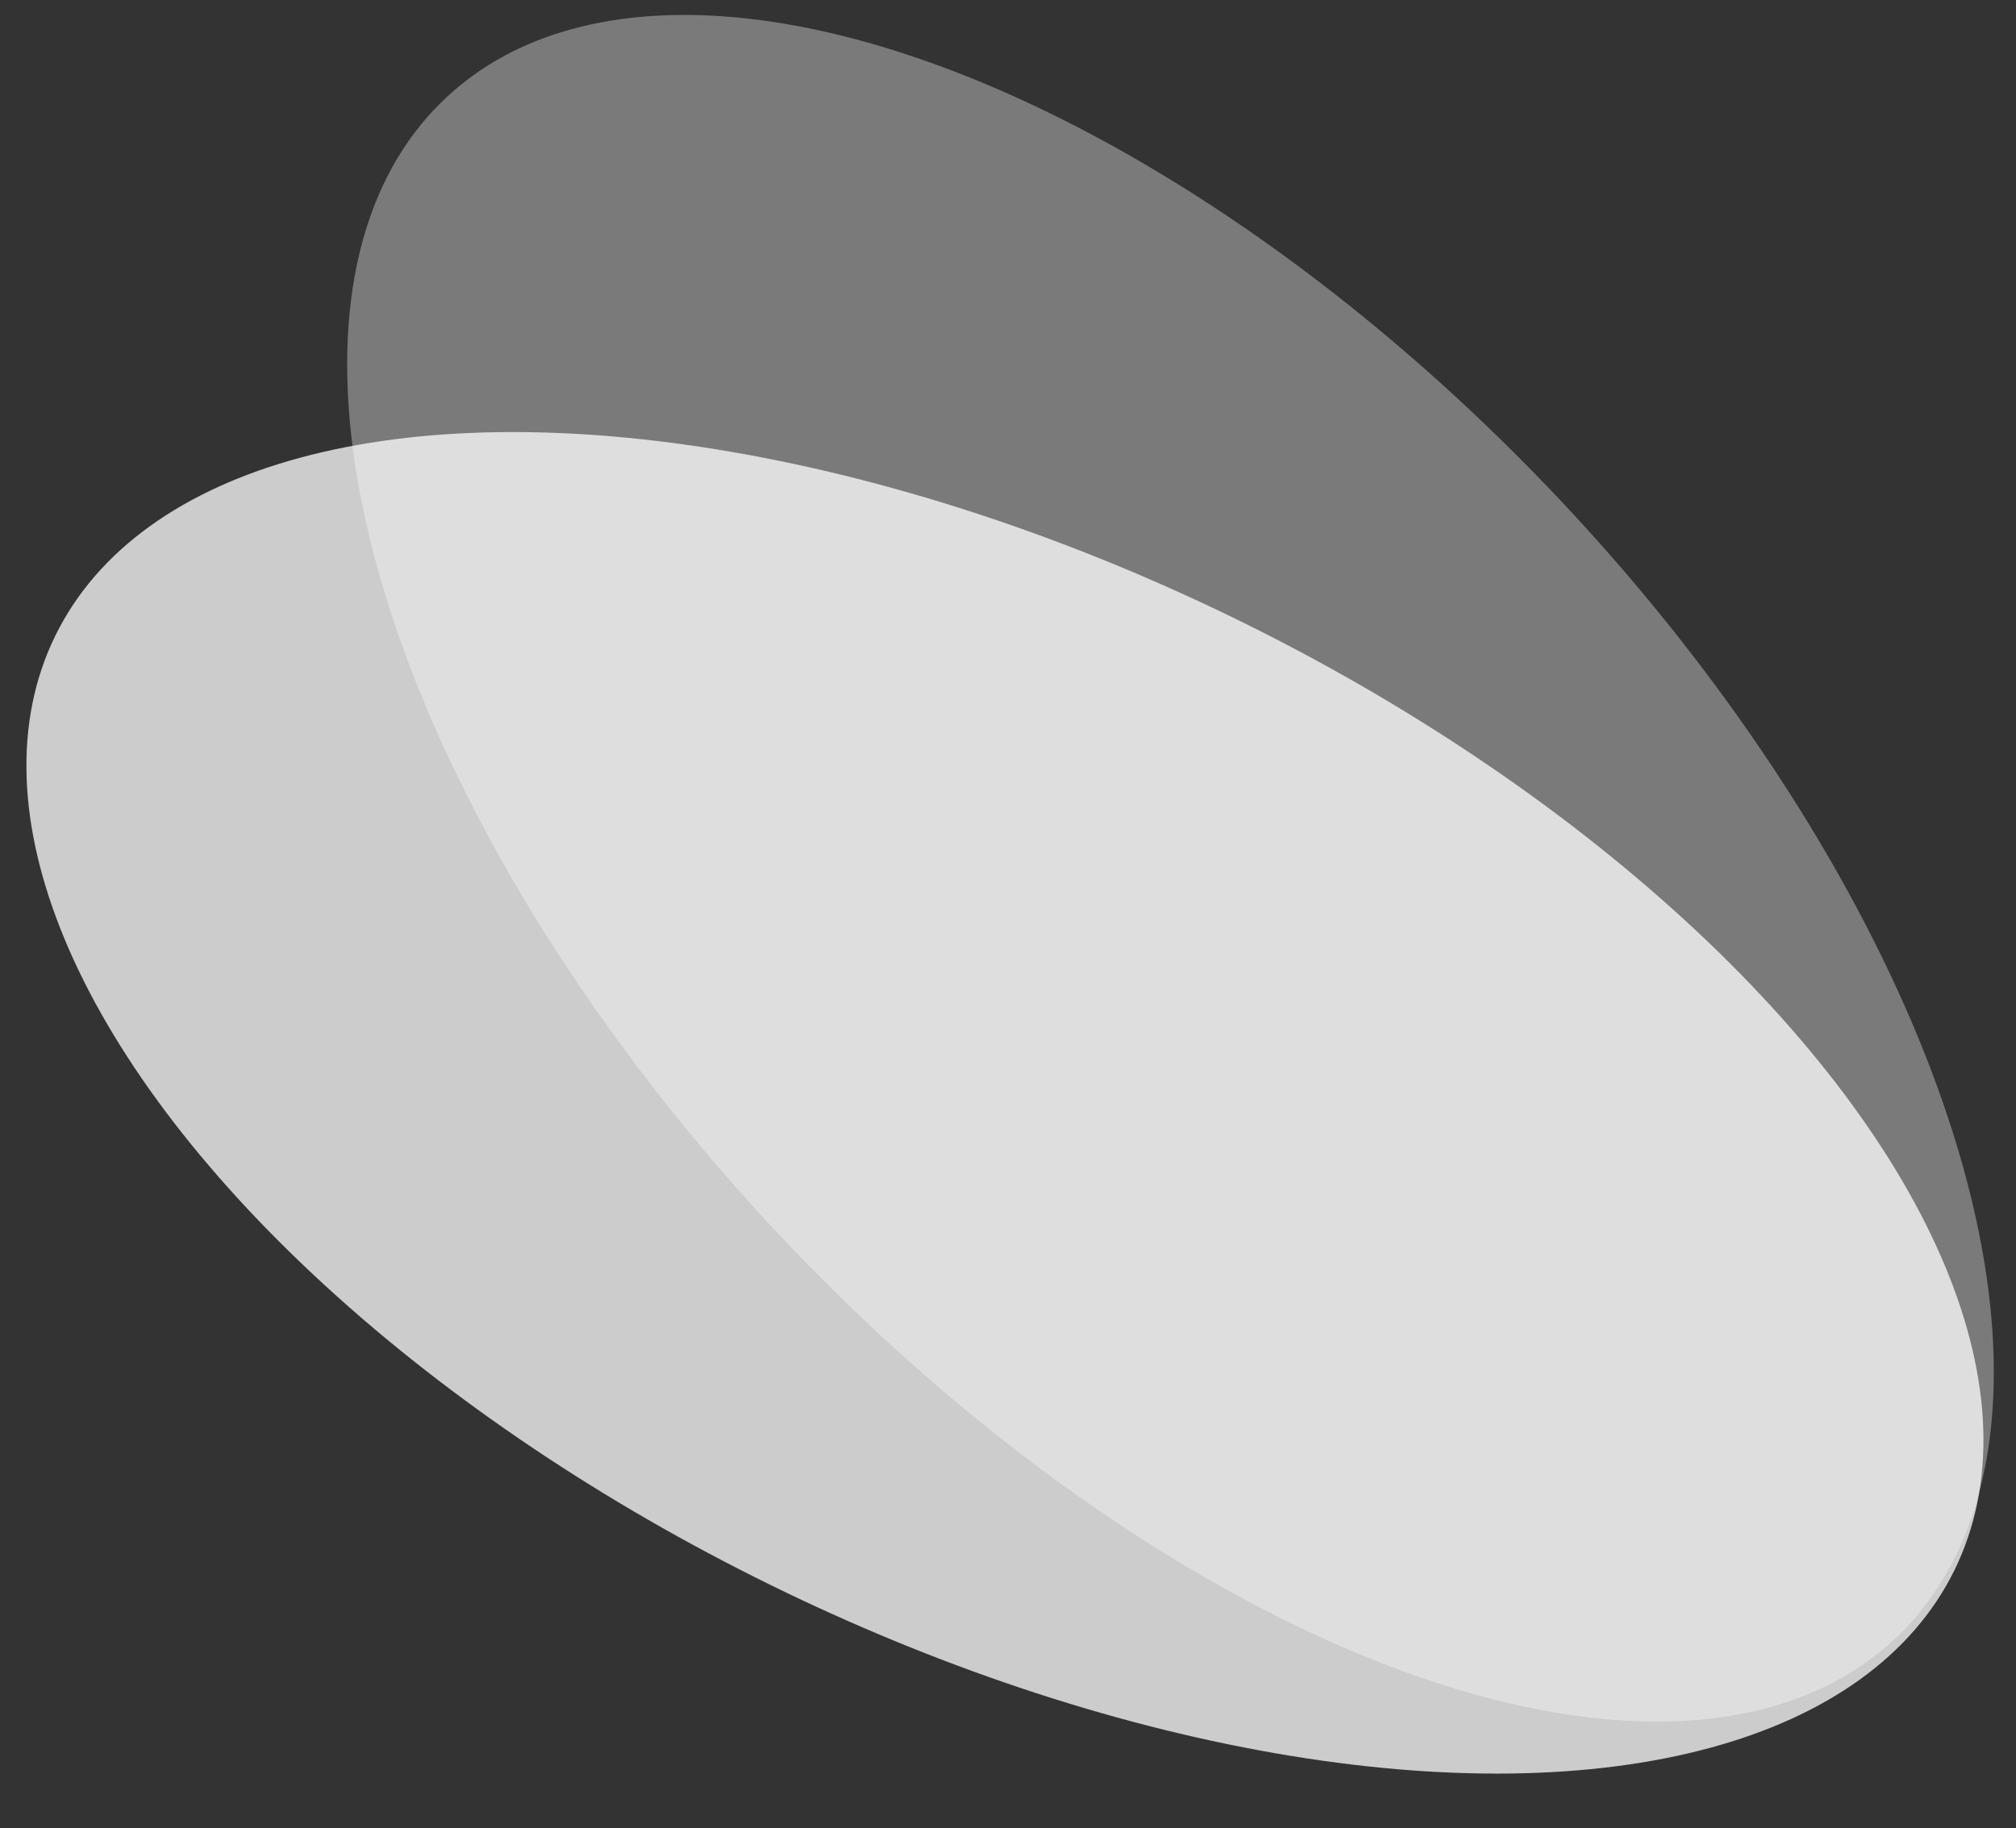 <?xml version="1.0" encoding="UTF-8" standalone="no"?>
<!DOCTYPE svg PUBLIC "-//W3C//DTD SVG 1.1//EN" "http://www.w3.org/Graphics/SVG/1.1/DTD/svg11.dtd">
<svg width="100%" height="100%" viewBox="0 0 43 39" version="1.1" xmlns="http://www.w3.org/2000/svg" xmlns:xlink="http://www.w3.org/1999/xlink" xml:space="preserve" xmlns:serif="http://www.serif.com/" style="fill-rule:evenodd;clip-rule:evenodd;stroke-linejoin:round;stroke-miterlimit:2;">
    <rect x="0" y="0" width="43" height="39" fill="#333333" stroke="none"/>
    <g transform="matrix(0.376,0.185,-0.234,0.477,-90.986,-164.838)">
        <g opacity="0.75">
            <ellipse cx="438.827" cy="224.694" rx="53.867" ry="21.523" style="fill:white;"/>
        </g>
    </g>
    <g transform="matrix(0.287,0.305,-0.387,0.364,-14.021,-197.11)">
        <g opacity="0.35">
            <ellipse cx="438.827" cy="224.694" rx="53.867" ry="21.523" style="fill:white;"/>
        </g>
    </g>
</svg>
